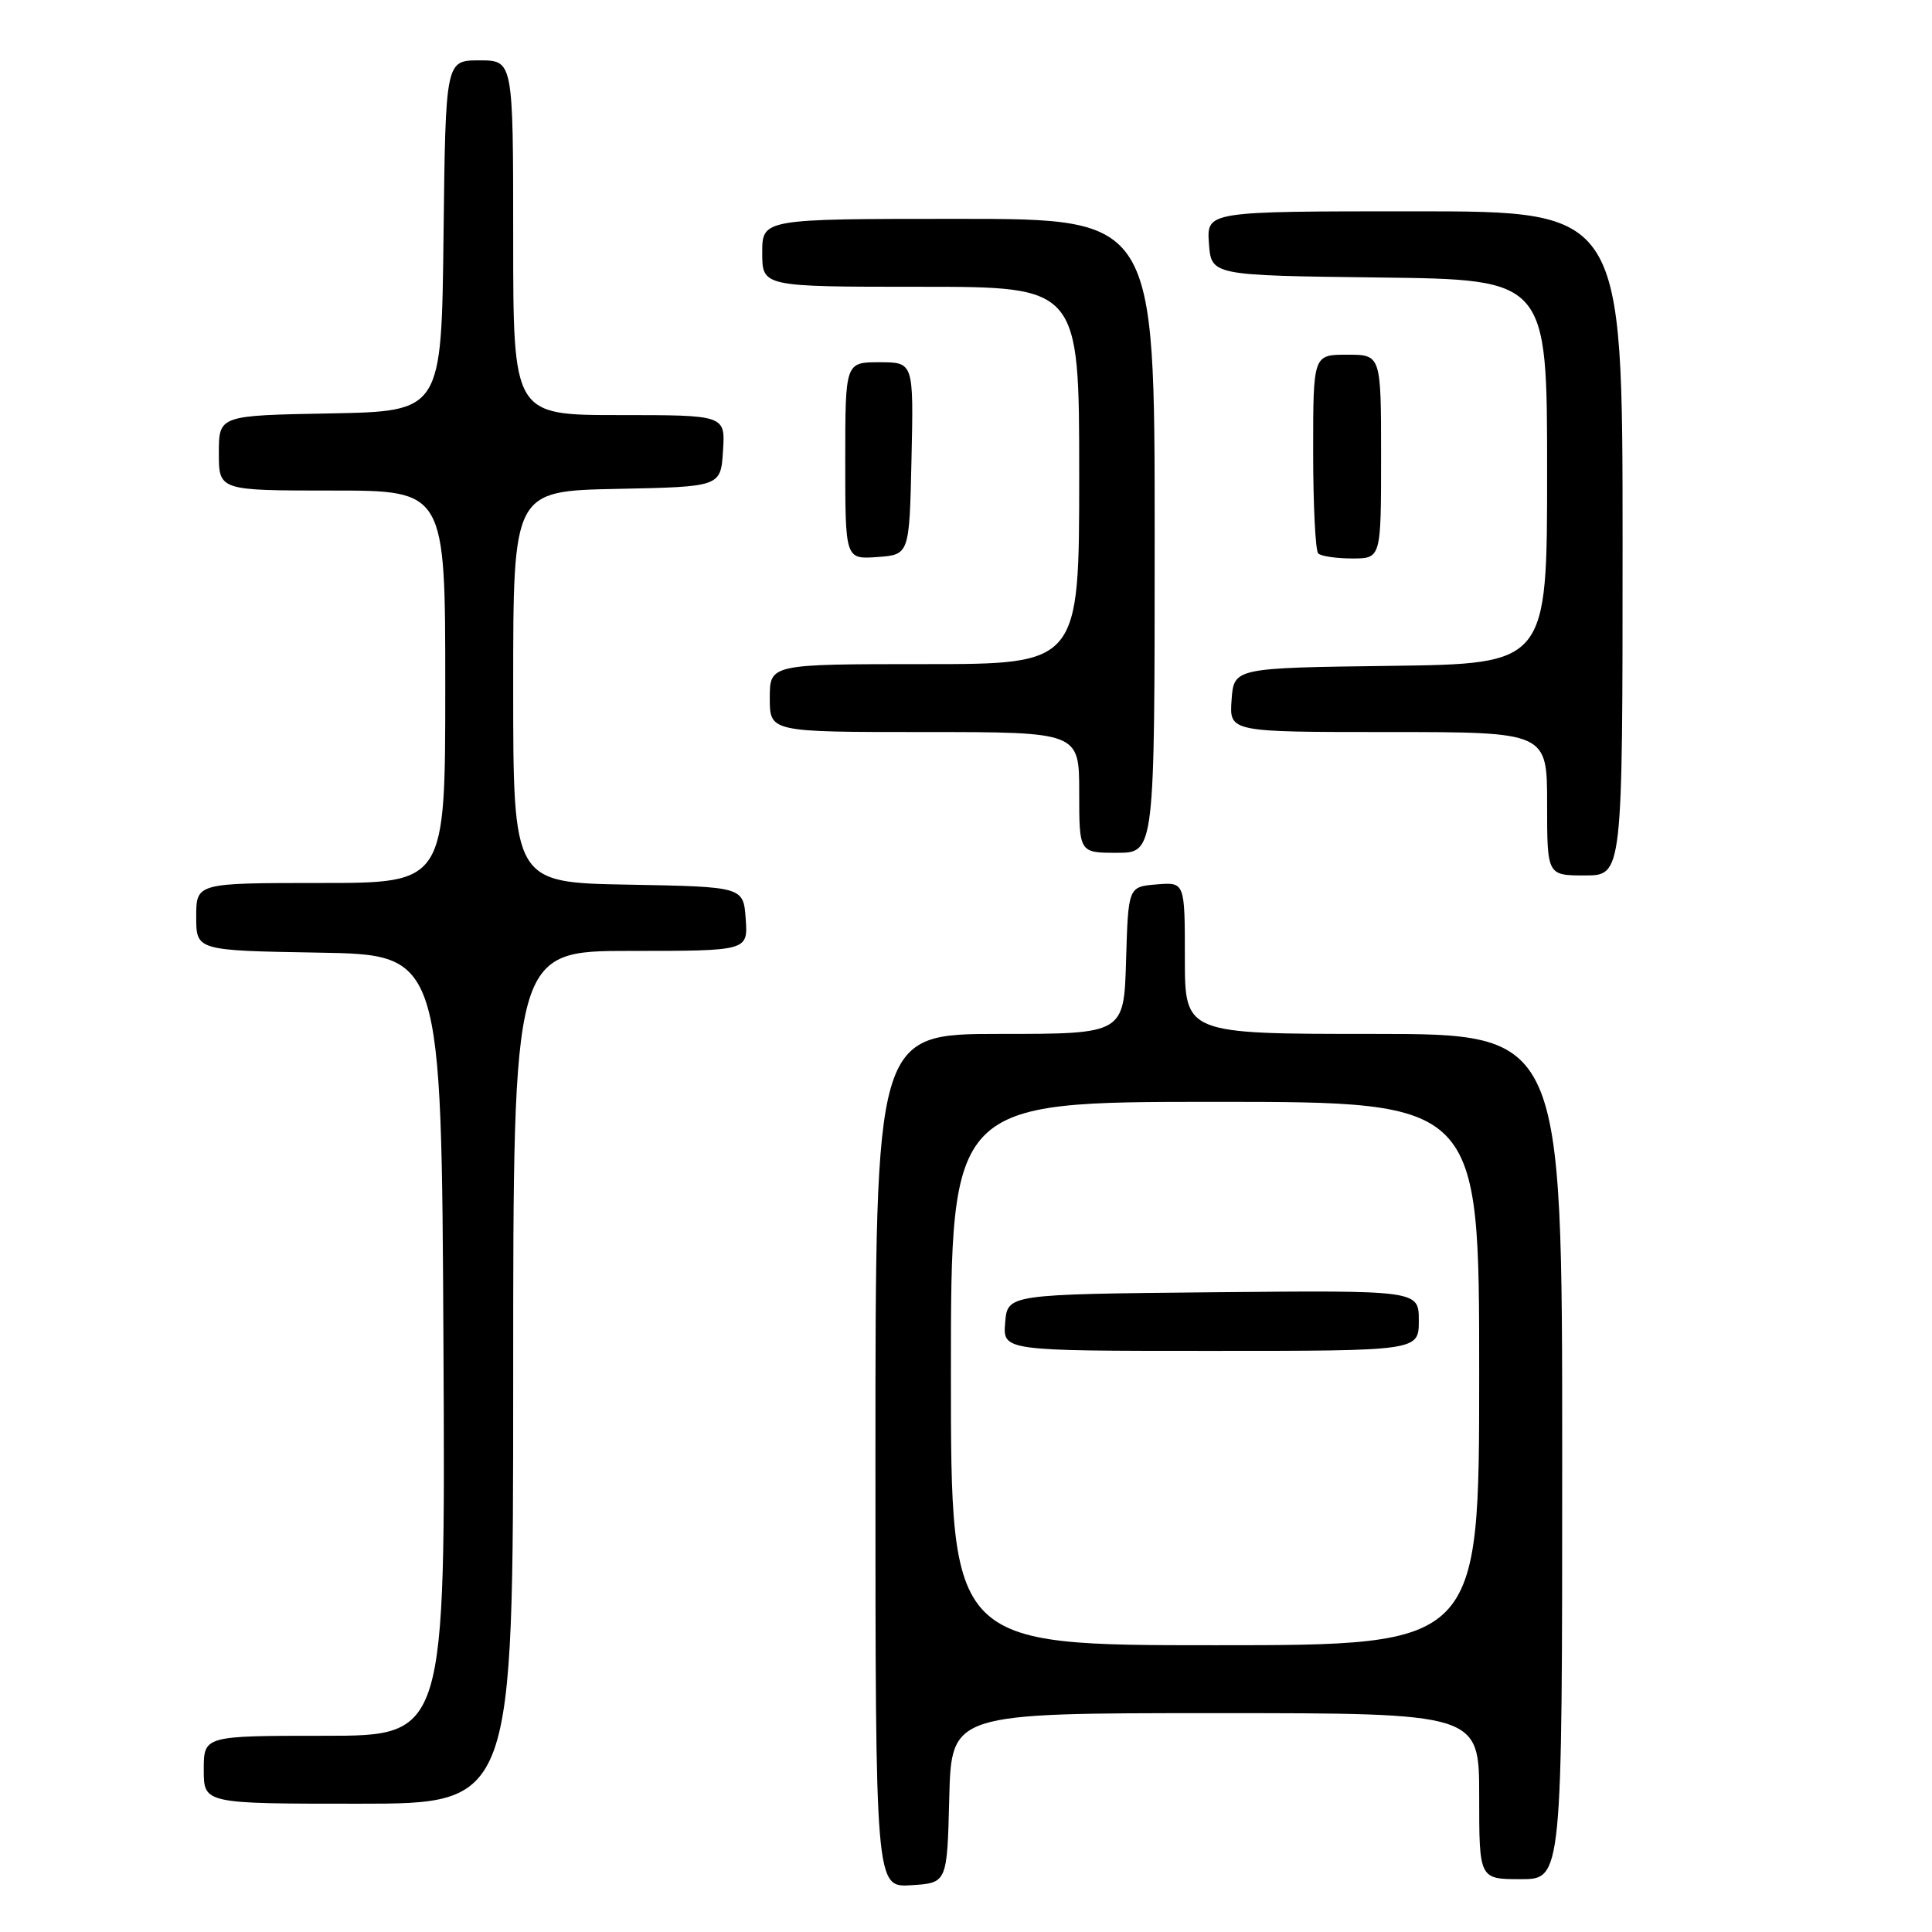 <?xml version="1.0" encoding="UTF-8" standalone="no"?>
<!DOCTYPE svg PUBLIC "-//W3C//DTD SVG 1.1//EN" "http://www.w3.org/Graphics/SVG/1.1/DTD/svg11.dtd" >
<svg xmlns="http://www.w3.org/2000/svg" xmlns:xlink="http://www.w3.org/1999/xlink" version="1.1" viewBox="0 0 256 256">
 <g >
 <path fill="currentColor"
d=" M 125.78 238.25 C 126.07 227.00 126.07 227.00 161.03 227.00 C 196.00 227.00 196.00 227.00 196.00 238.00 C 196.00 249.00 196.00 249.00 201.50 249.00 C 207.00 249.00 207.00 249.00 207.00 193.00 C 207.00 137.00 207.00 137.00 182.00 137.00 C 157.00 137.00 157.00 137.00 157.00 126.94 C 157.00 116.88 157.00 116.88 153.25 117.19 C 149.50 117.50 149.50 117.50 149.21 127.25 C 148.93 137.00 148.93 137.00 132.46 137.00 C 116.00 137.00 116.00 137.00 116.00 193.55 C 116.00 250.11 116.00 250.11 120.75 249.80 C 125.50 249.50 125.50 249.50 125.78 238.25 Z  M 68.00 182.50 C 68.00 126.00 68.00 126.00 83.56 126.00 C 99.11 126.00 99.11 126.00 98.81 121.75 C 98.50 117.50 98.50 117.50 83.25 117.22 C 68.00 116.95 68.00 116.95 68.00 91.00 C 68.00 65.06 68.00 65.06 81.75 64.78 C 95.50 64.50 95.50 64.50 95.80 59.75 C 96.11 55.00 96.11 55.00 82.05 55.00 C 68.00 55.00 68.00 55.00 68.00 31.50 C 68.00 8.00 68.00 8.00 63.52 8.00 C 59.04 8.00 59.04 8.00 58.77 31.25 C 58.50 54.50 58.50 54.50 43.75 54.78 C 29.00 55.05 29.00 55.05 29.00 60.03 C 29.00 65.00 29.00 65.00 44.00 65.00 C 59.00 65.00 59.00 65.00 59.00 91.00 C 59.00 117.00 59.00 117.00 42.50 117.00 C 26.00 117.00 26.00 117.00 26.00 121.48 C 26.00 125.95 26.00 125.95 42.25 126.23 C 58.50 126.50 58.50 126.50 58.76 178.25 C 59.02 230.00 59.02 230.00 43.01 230.00 C 27.00 230.00 27.00 230.00 27.00 234.50 C 27.00 239.00 27.00 239.00 47.50 239.00 C 68.00 239.00 68.00 239.00 68.00 182.50 Z  M 215.00 72.00 C 215.00 28.00 215.00 28.00 187.44 28.00 C 159.89 28.00 159.89 28.00 160.19 32.25 C 160.50 36.50 160.50 36.50 182.75 36.77 C 205.00 37.04 205.00 37.04 205.00 62.50 C 205.00 87.96 205.00 87.96 184.25 88.23 C 163.50 88.50 163.50 88.50 163.19 92.75 C 162.89 97.00 162.89 97.00 183.94 97.00 C 205.00 97.00 205.00 97.00 205.00 106.50 C 205.00 116.00 205.00 116.00 210.00 116.00 C 215.00 116.00 215.00 116.00 215.00 72.00 Z  M 153.00 71.00 C 153.00 29.00 153.00 29.00 127.00 29.00 C 101.00 29.00 101.00 29.00 101.00 33.50 C 101.00 38.00 101.00 38.00 122.00 38.00 C 143.00 38.00 143.00 38.00 143.00 63.00 C 143.00 88.00 143.00 88.00 122.50 88.00 C 102.00 88.00 102.00 88.00 102.00 92.50 C 102.00 97.00 102.00 97.00 122.50 97.00 C 143.00 97.00 143.00 97.00 143.00 105.00 C 143.00 113.00 143.00 113.00 148.00 113.00 C 153.00 113.00 153.00 113.00 153.00 71.00 Z  M 120.78 60.75 C 121.06 48.00 121.06 48.00 116.53 48.00 C 112.00 48.00 112.00 48.00 112.00 61.06 C 112.00 74.11 112.00 74.11 116.25 73.81 C 120.50 73.50 120.50 73.50 120.78 60.75 Z  M 183.00 60.50 C 183.00 47.00 183.00 47.00 178.50 47.00 C 174.00 47.00 174.00 47.00 174.00 59.83 C 174.00 66.89 174.30 72.97 174.67 73.33 C 175.03 73.70 177.06 74.00 179.17 74.00 C 183.00 74.00 183.00 74.00 183.00 60.50 Z  M 126.00 182.00 C 126.00 146.00 126.00 146.00 161.00 146.00 C 196.00 146.00 196.00 146.00 196.00 182.00 C 196.00 218.00 196.00 218.00 161.00 218.00 C 126.00 218.00 126.00 218.00 126.00 182.00 Z  M 188.00 174.98 C 188.00 170.97 188.00 170.97 160.75 171.23 C 133.50 171.50 133.50 171.50 133.19 175.25 C 132.88 179.00 132.88 179.00 160.44 179.00 C 188.00 179.00 188.00 179.00 188.00 174.98 Z "/>
</g>
</svg>
